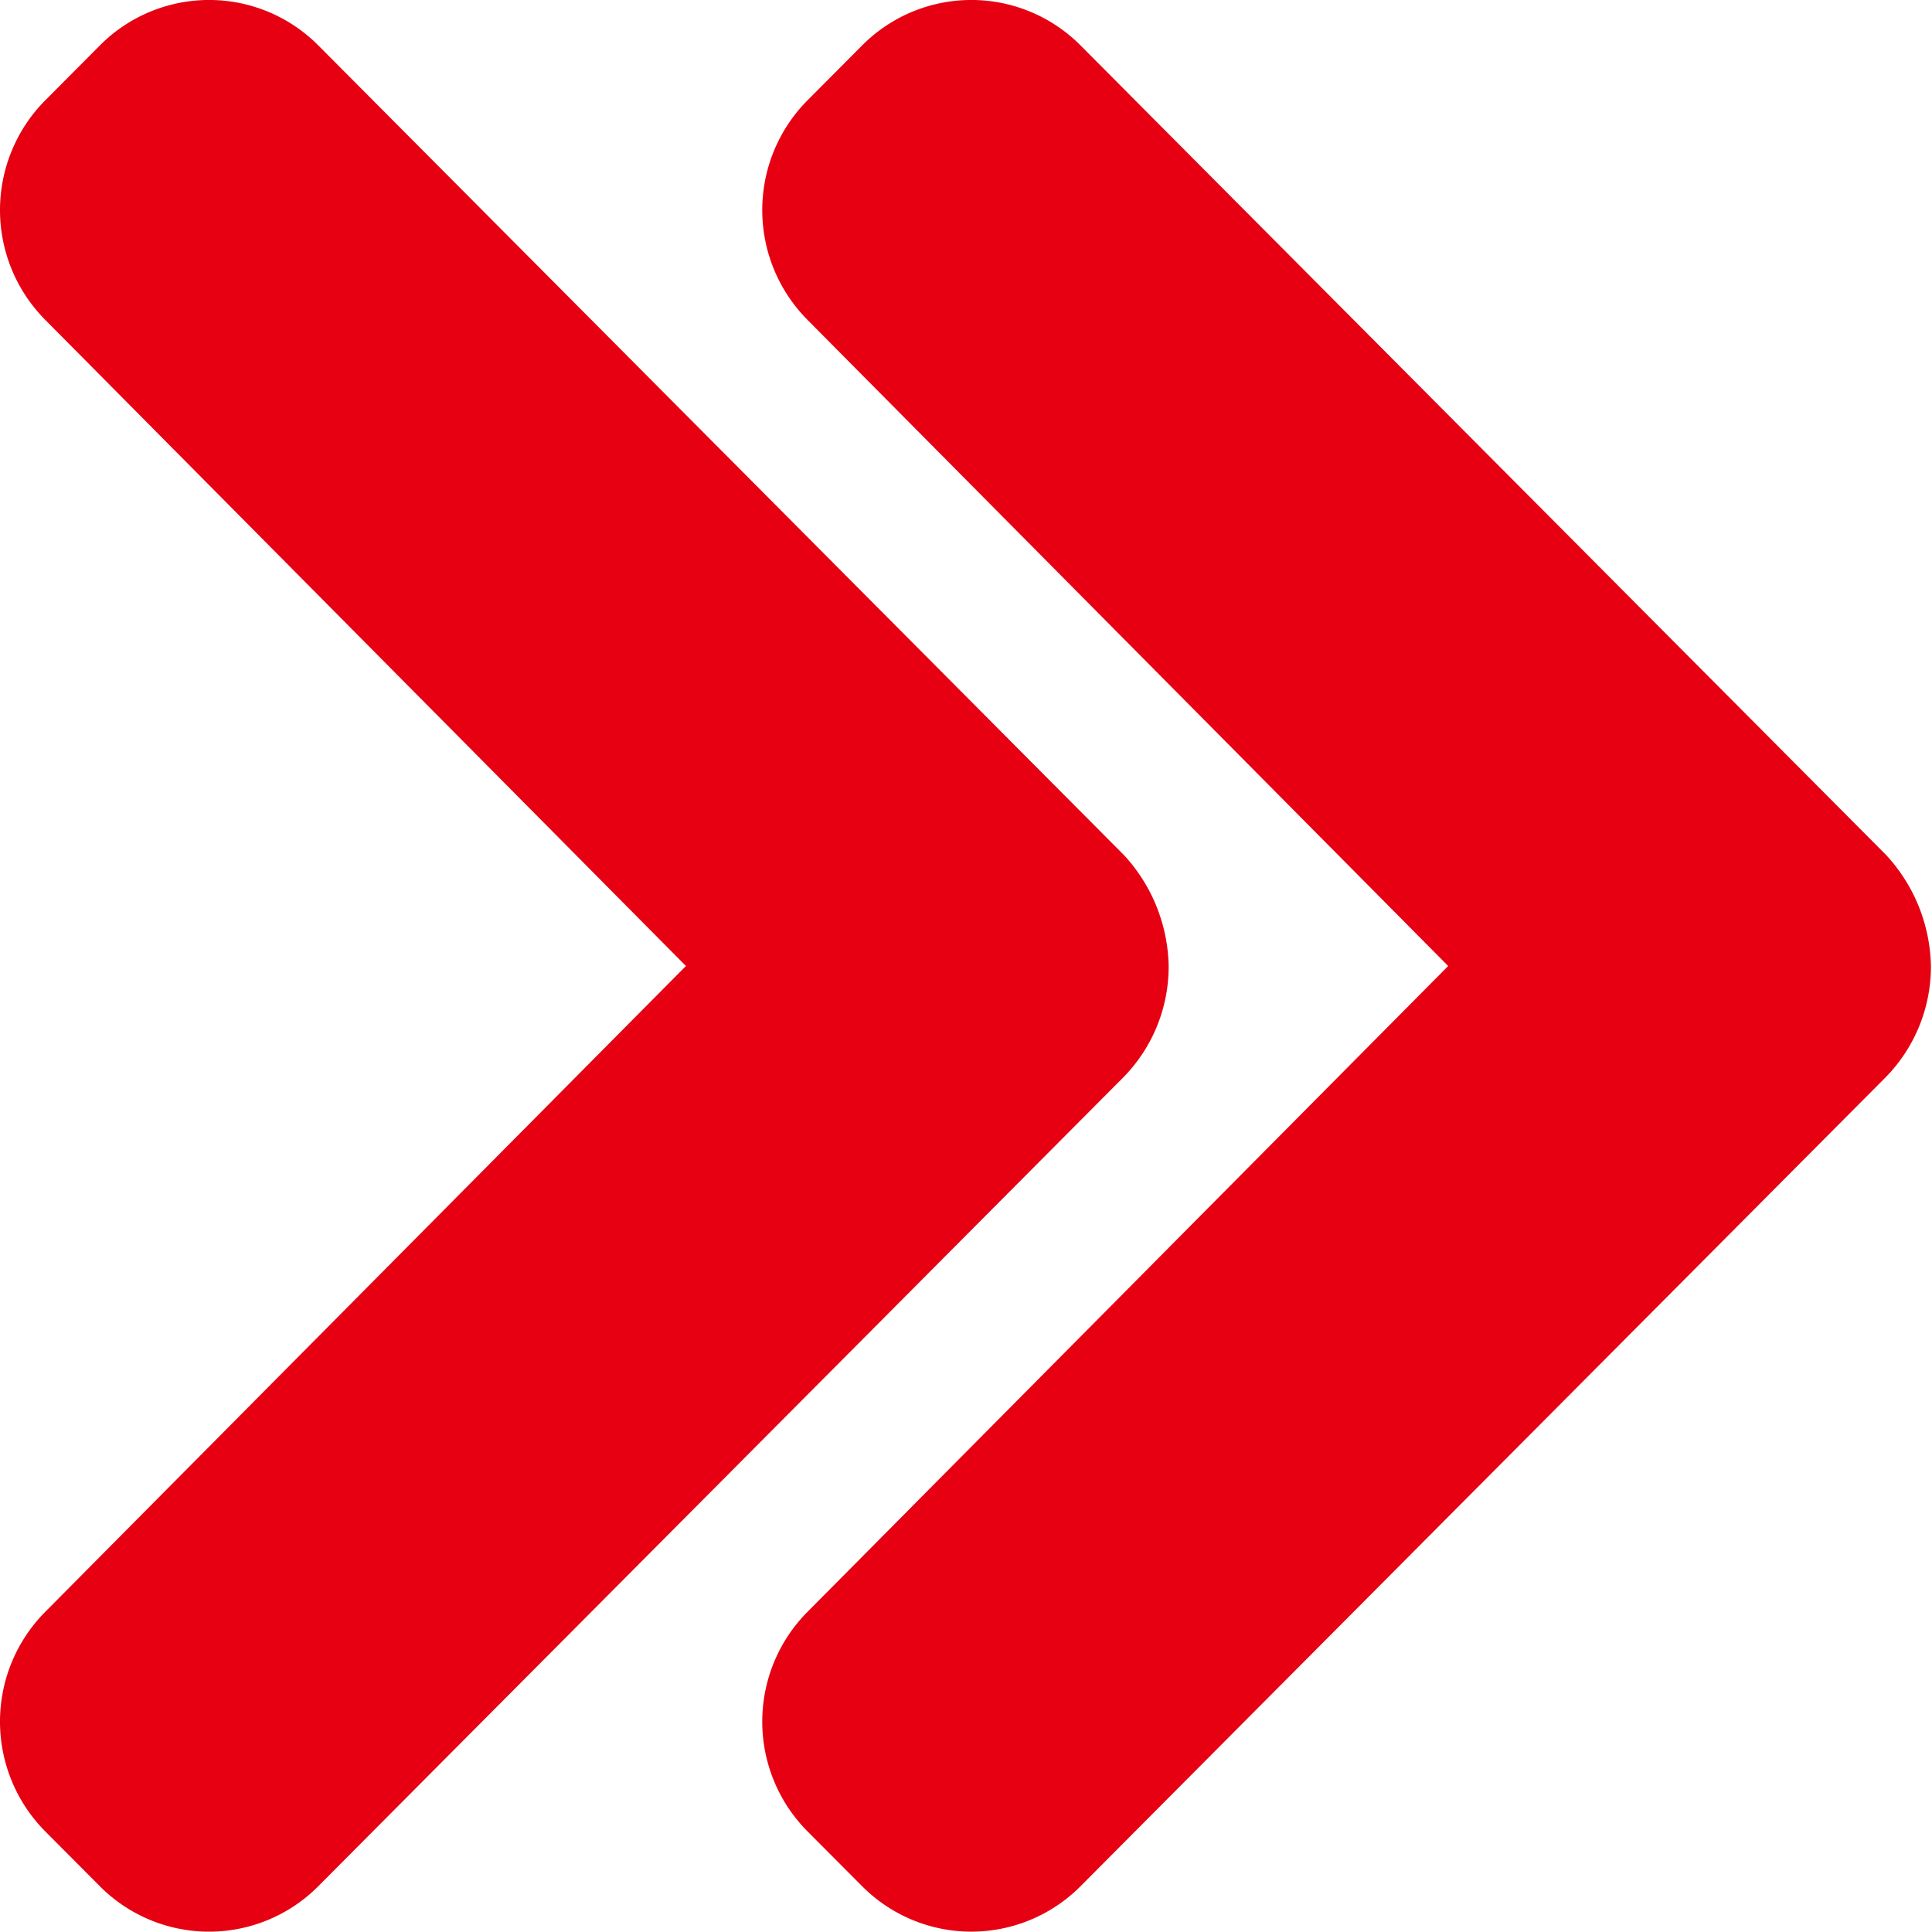 <svg xmlns="http://www.w3.org/2000/svg" style="width:9px;height:9px" viewBox="0 0 48 48" xml:space="preserve"><path fill="#e60012" d="M47.973 24a3.927 3.927 0 0 1-1.113 2.753L26.846 46.862a3.825 3.825 0 0 1-5.427 0L20.062 45.5a3.87 3.87 0 0 1 0-5.454L35.98 24 20.062 7.947a3.87 3.87 0 0 1 0-5.454l1.357-1.364a3.824 3.824 0 0 1 5.427 0L46.86 21.242A4.175 4.175 0 0 1 47.973 24Zm-18.938 0a3.926 3.926 0 0 1-1.113 2.753L7.908 46.862a3.825 3.825 0 0 1-5.428 0L1.124 45.5a3.87 3.87 0 0 1 0-5.454L17.042 24 1.124 7.947a3.87 3.87 0 0 1 0-5.454l1.357-1.364a3.825 3.825 0 0 1 5.428 0l20.013 20.113A4.174 4.174 0 0 1 29.035 24Z"/></svg>